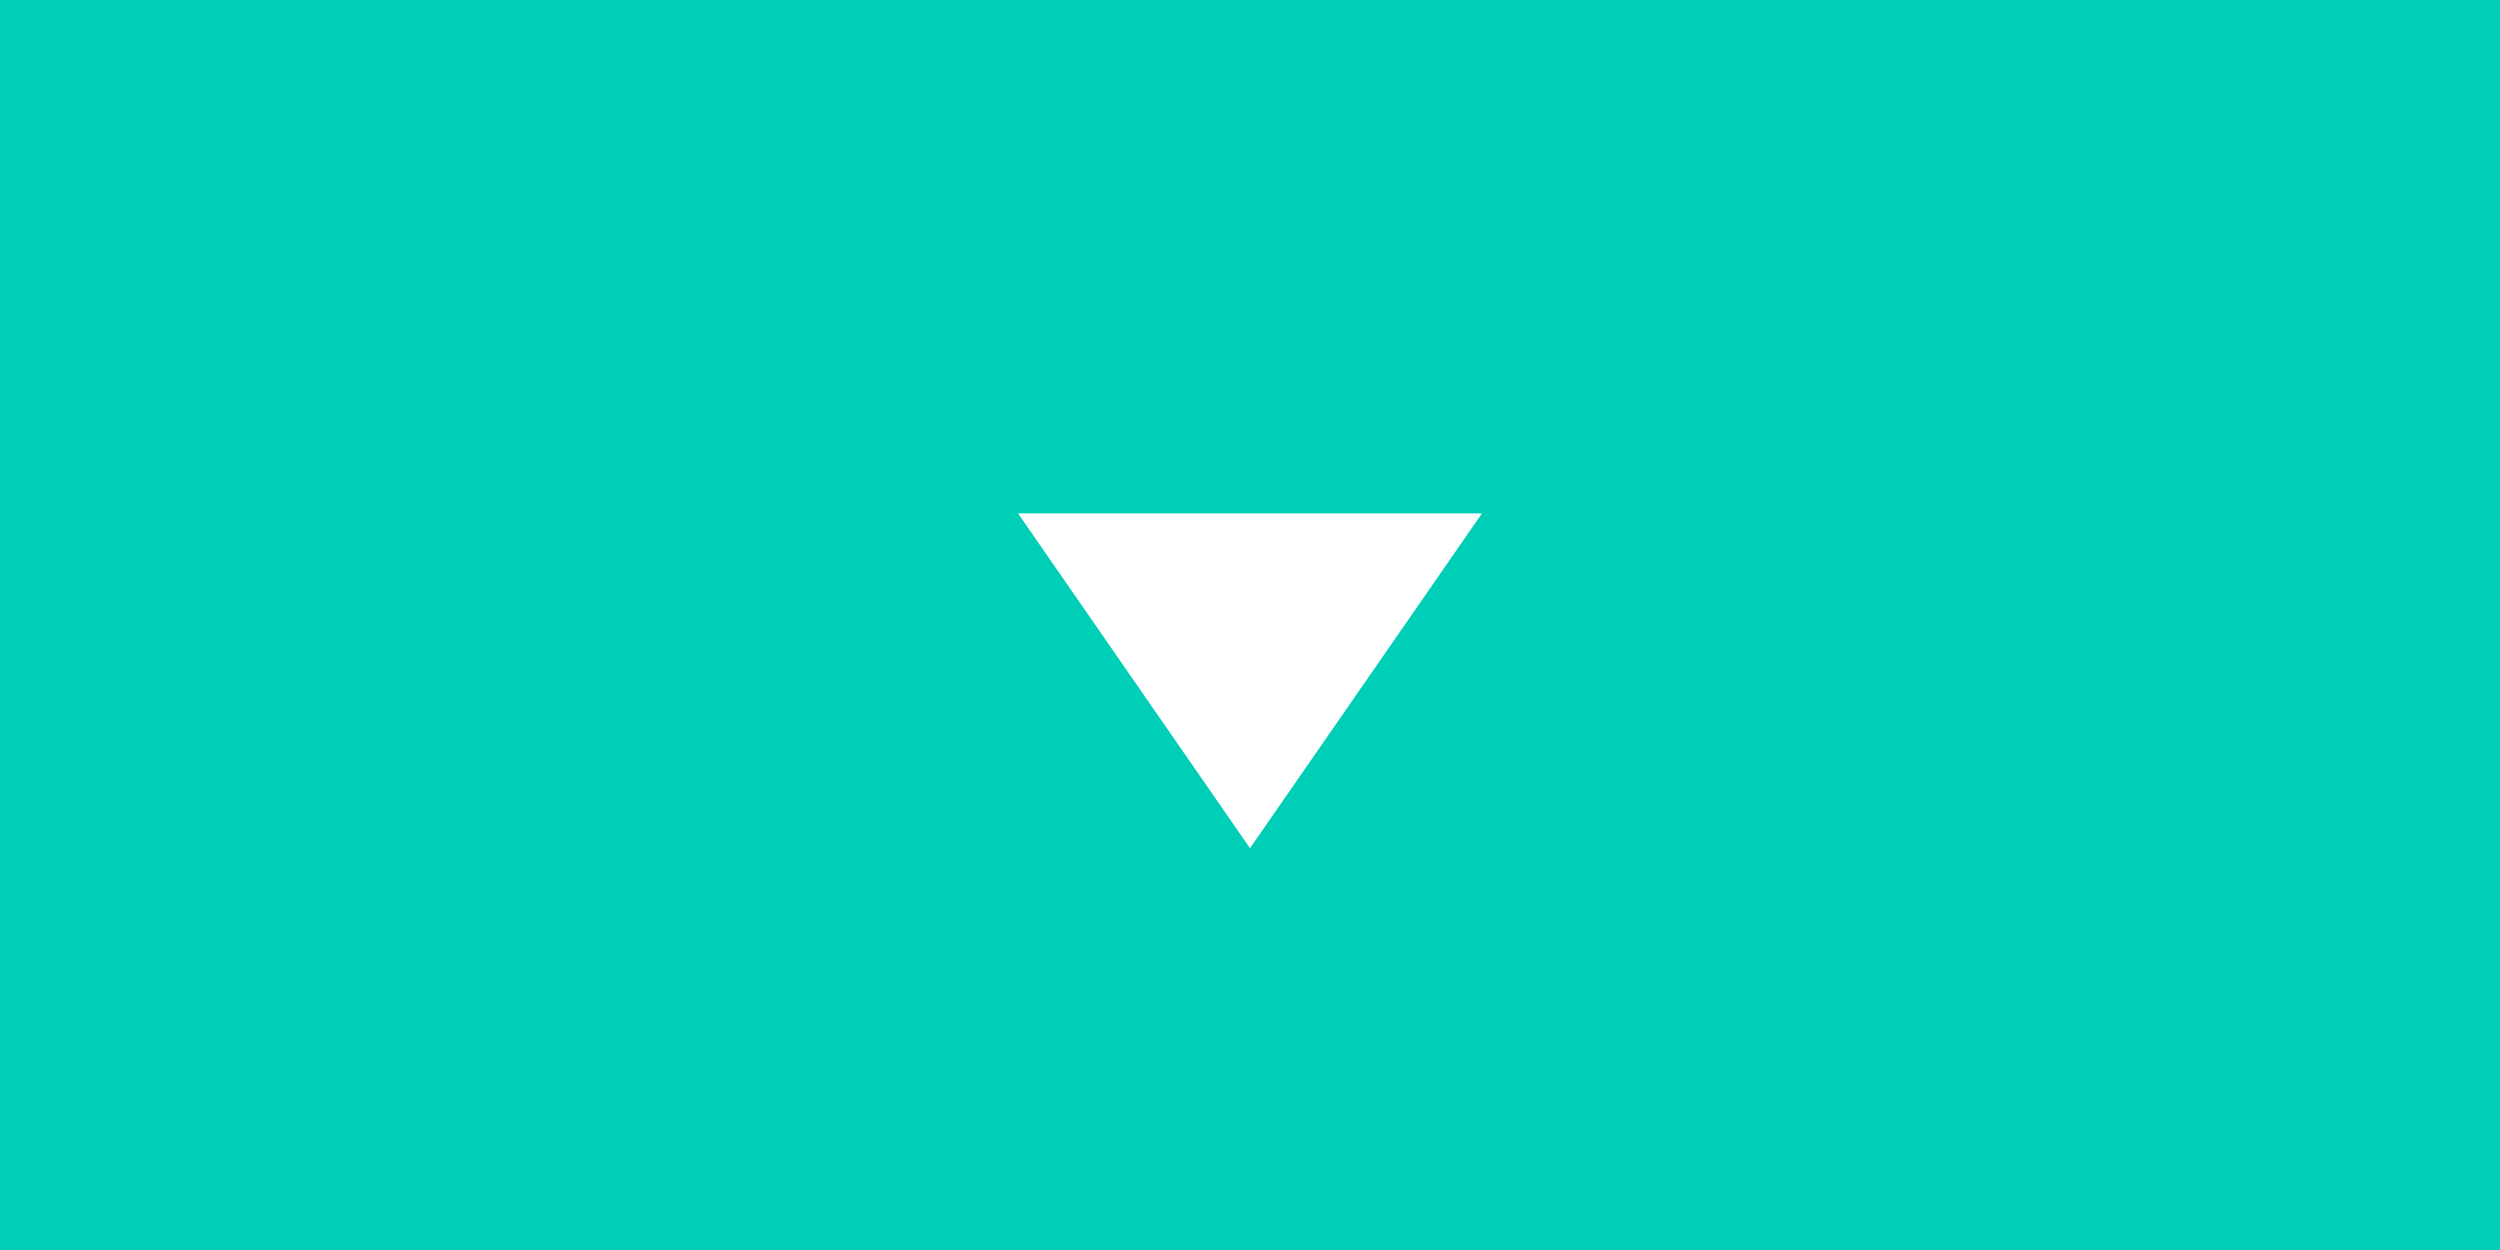 <svg width="56" height="28" viewBox="0 0 56 28" fill="none" xmlns="http://www.w3.org/2000/svg">
<rect width="56" height="28" fill="#00CFB7"/>
<path d="M28 19L22.804 11.5L33.196 11.5L28 19Z" fill="white"/>
</svg>

